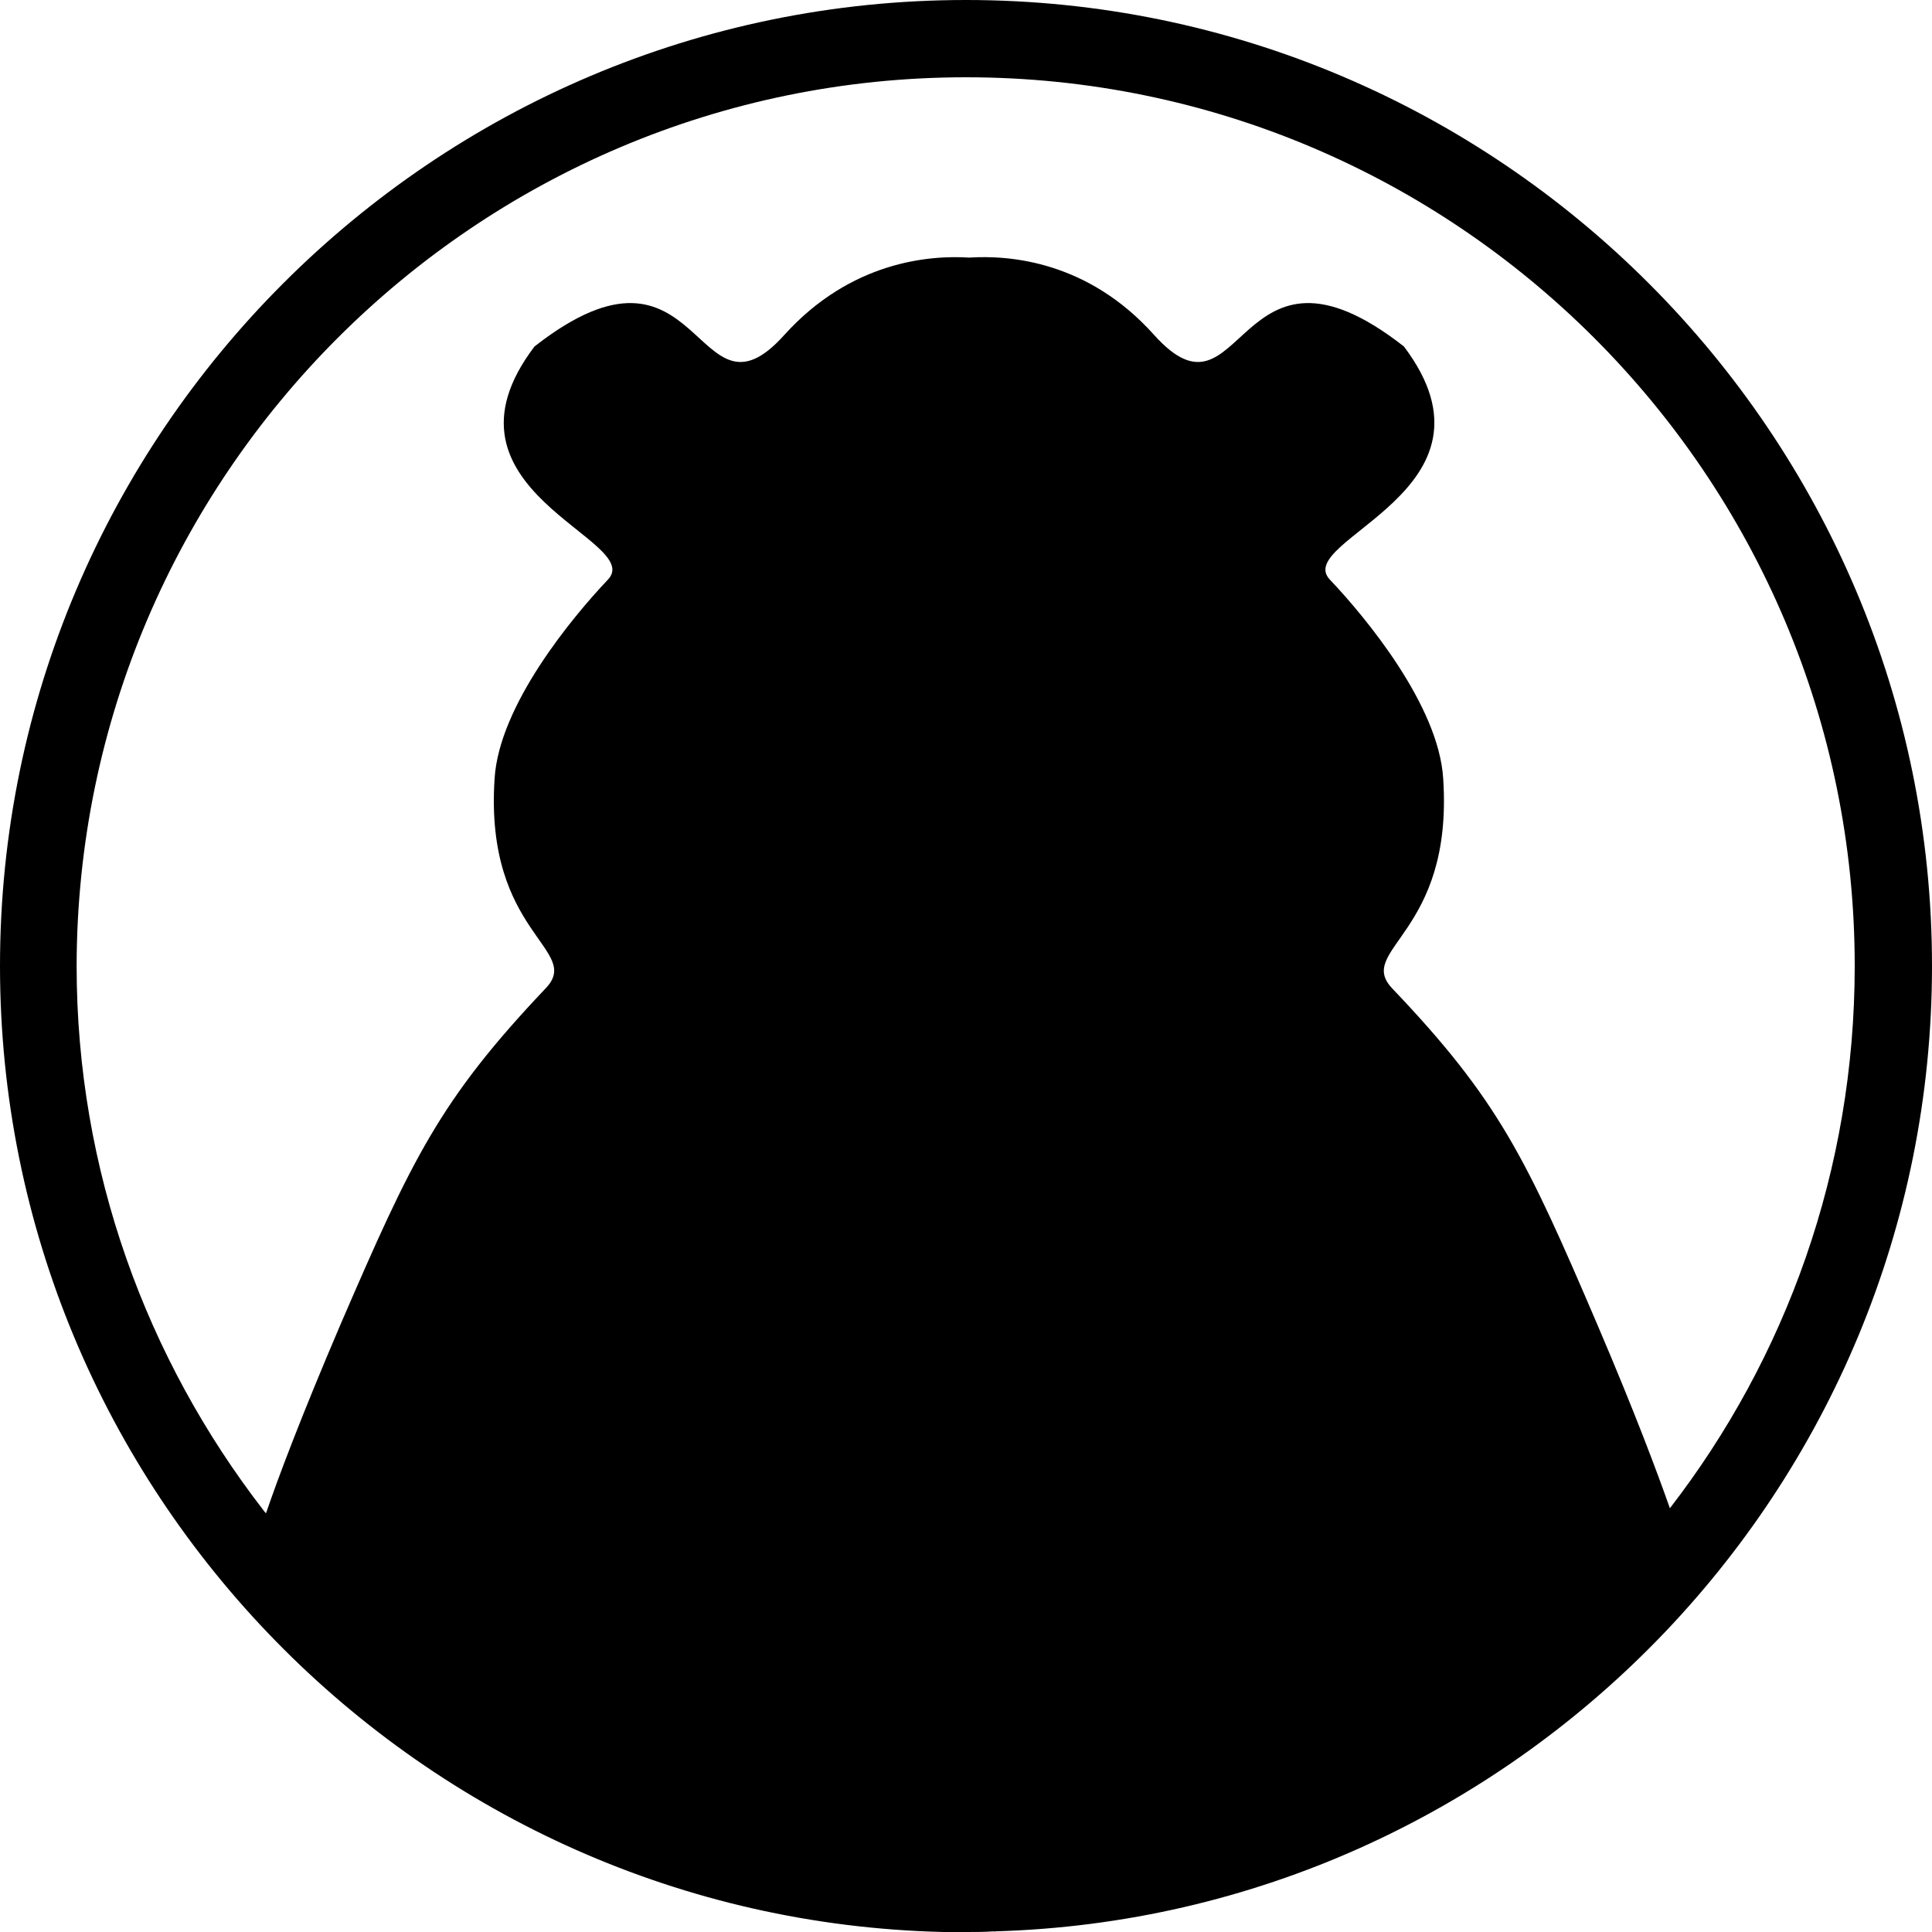 <?xml version="1.0" encoding="utf-8"?>
<!-- Generator: Adobe Illustrator 20.1.0, SVG Export Plug-In . SVG Version: 6.00 Build 0)  -->
<svg version="1.1" id="Layer_1" xmlns="http://www.w3.org/2000/svg" xmlns:xlink="http://www.w3.org/1999/xlink" x="0px" y="0px"
	 viewBox="0 0 300 300" style="enable-background:new 0 0 300 300;" xml:space="preserve">
<style type="text/css">
	.st0{fill-rule:evenodd;clip-rule:evenodd;}
</style>
<g>
	<g>
		<path class="st0" d="M300,150C300,67.3,232.7,0,150,0S0,67.3,0,150c0,81.5,65.4,148.1,146.5,150v0c0,0,0.1,0,0.2,0
			c1.1,0,2.2,0,3.4,0c1.4,0,2.8,0,4.2-0.1c0.2,0,0.2,0.1,0.2,0.1v-0.1C235.1,297.6,300,231.2,300,150z M150,12
			c76.1,0,138,61.9,138,138c0,31.7-10.7,60.9-28.7,84.2c-1.9-5.4-5.4-14.8-11.3-28.6c-11-25.7-15.3-34.8-31.8-52.1
			c-5.8-6.1,9.5-8.4,7.9-32.6c-0.7-11.4-12.1-25.1-17.6-30.9c-5.9-6.2,28.4-13.8,11.5-36.2c-26.2-20.5-24.8,13.8-38.8-1.8
			c-10.3-11.5-22.5-12.4-28.7-12c-6.2-0.4-18.4,0.6-28.7,12c-14,15.6-12.6-18.7-38.8,1.8C66,76.2,100.3,83.8,94.4,90
			c-5.5,5.8-16.9,19.5-17.6,30.9c-1.6,24.2,13.8,26.5,7.9,32.6c-16.4,17.3-20.7,26.4-31.8,52.1c-6.2,14.5-9.8,24.1-11.6,29.4
			c-0.1-0.2-0.3-0.3-0.4-0.5c-18.1-23.4-29-52.7-29-84.5C12,73.9,73.9,12,150,12z"/>
	</g>
</g>
</svg>
